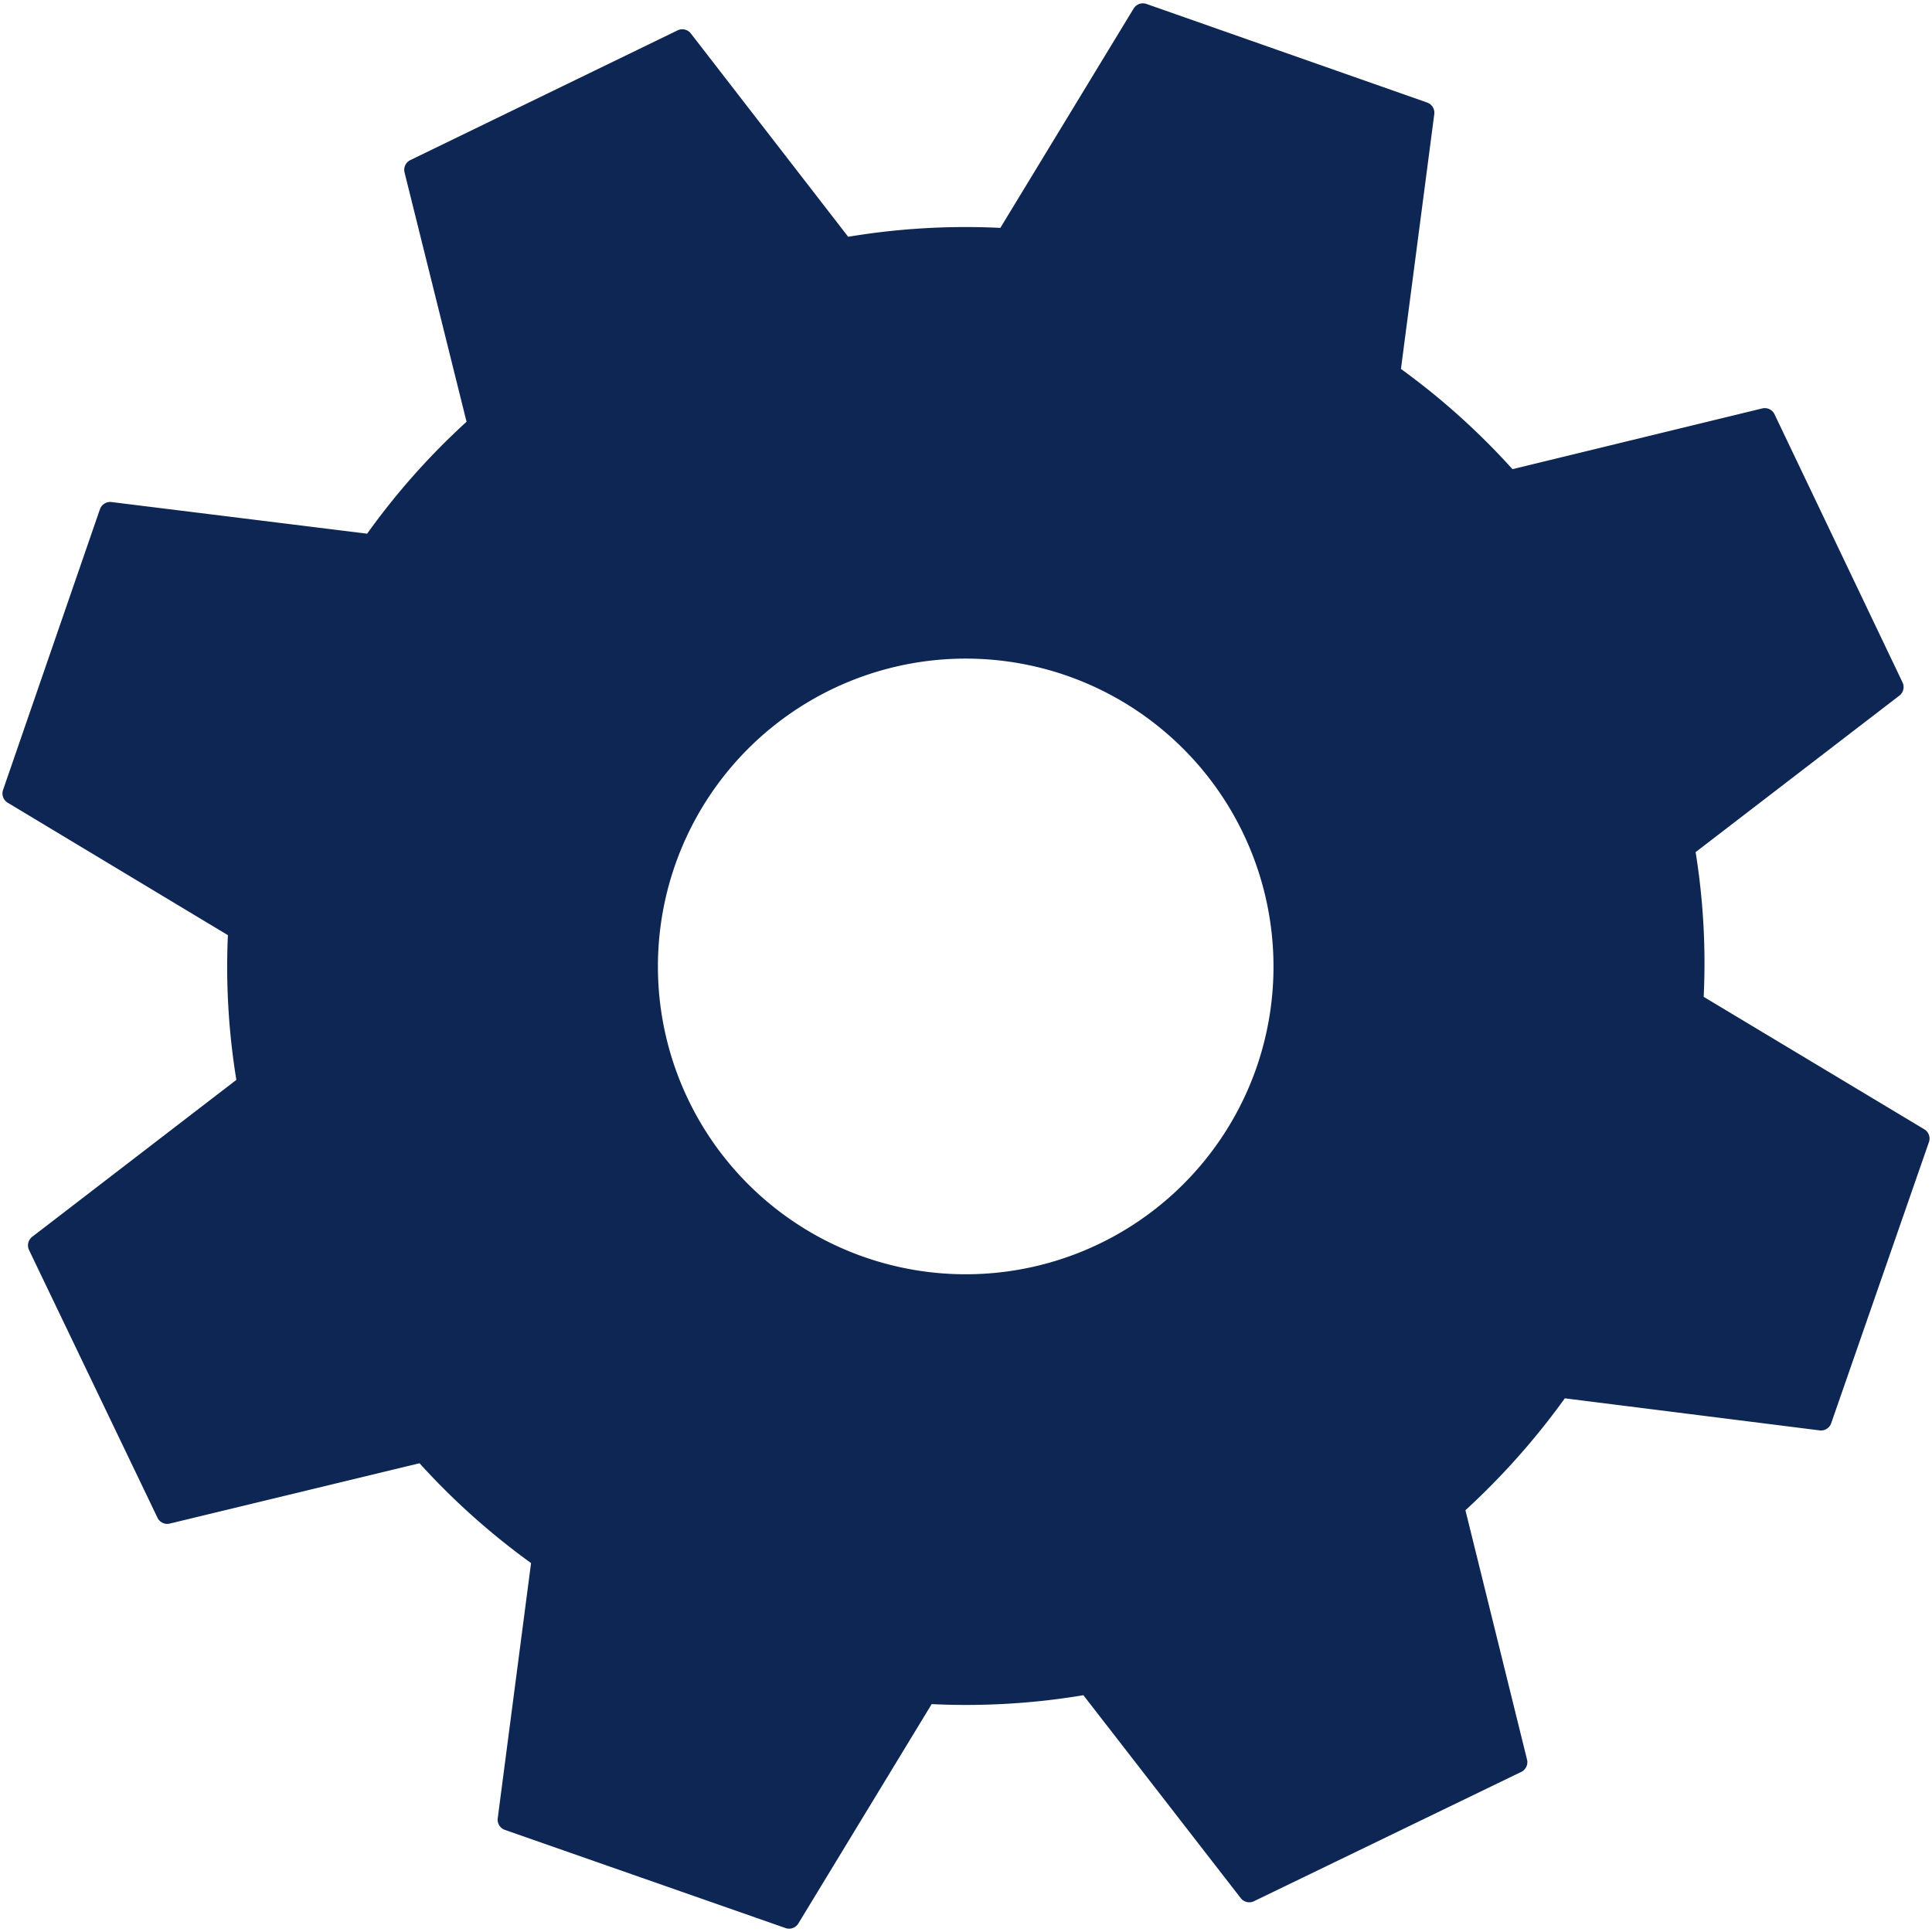 <svg id="Layer_1" data-name="Layer 1" xmlns="http://www.w3.org/2000/svg" viewBox="0 0 44.674 44.674">
  <defs>
    <style>
      .cls-1 {
        fill: #0e2653;
        stroke: #0e2653;
        stroke-linecap: round;
        stroke-linejoin: round;
        stroke-width: 0.5px;
      }
    </style>
  </defs>
  <title>Settings_v3</title>
  <path class="cls-1" d="M39.137,23.187a15.93,15.93,0,0,0-.2-3.59l4.83-3.71-2.96-6.2-5.92,1.44a16.305,16.305,0,0,0-2.76-2.48l.79-6.04-6.49-2.28-3.16,5.2a16.257,16.257,0,0,0-3.76.22l-3.73-4.82-6.18,3,1.47,5.91a16.248,16.248,0,0,0-2.46,2.77l-6.06-.75-2.24,6.49,5.22,3.14a15.942,15.942,0,0,0,.21,3.59l-4.84,3.72,2.97,6.19,5.92-1.43a16.29,16.29,0,0,0,2.76,2.47l-.79,6.05,6.49,2.27,3.16-5.2a16.197,16.197,0,0,0,3.75-.22l3.73,4.81,6.18-2.99-1.46-5.91a16.701,16.701,0,0,0,2.46-2.77l6.04.76,2.26-6.5Zm-9.85,1.59a7.368,7.368,0,1,1-4.51-9.38A7.375,7.375,0,0,1,29.287,24.777Z"/>
</svg>
